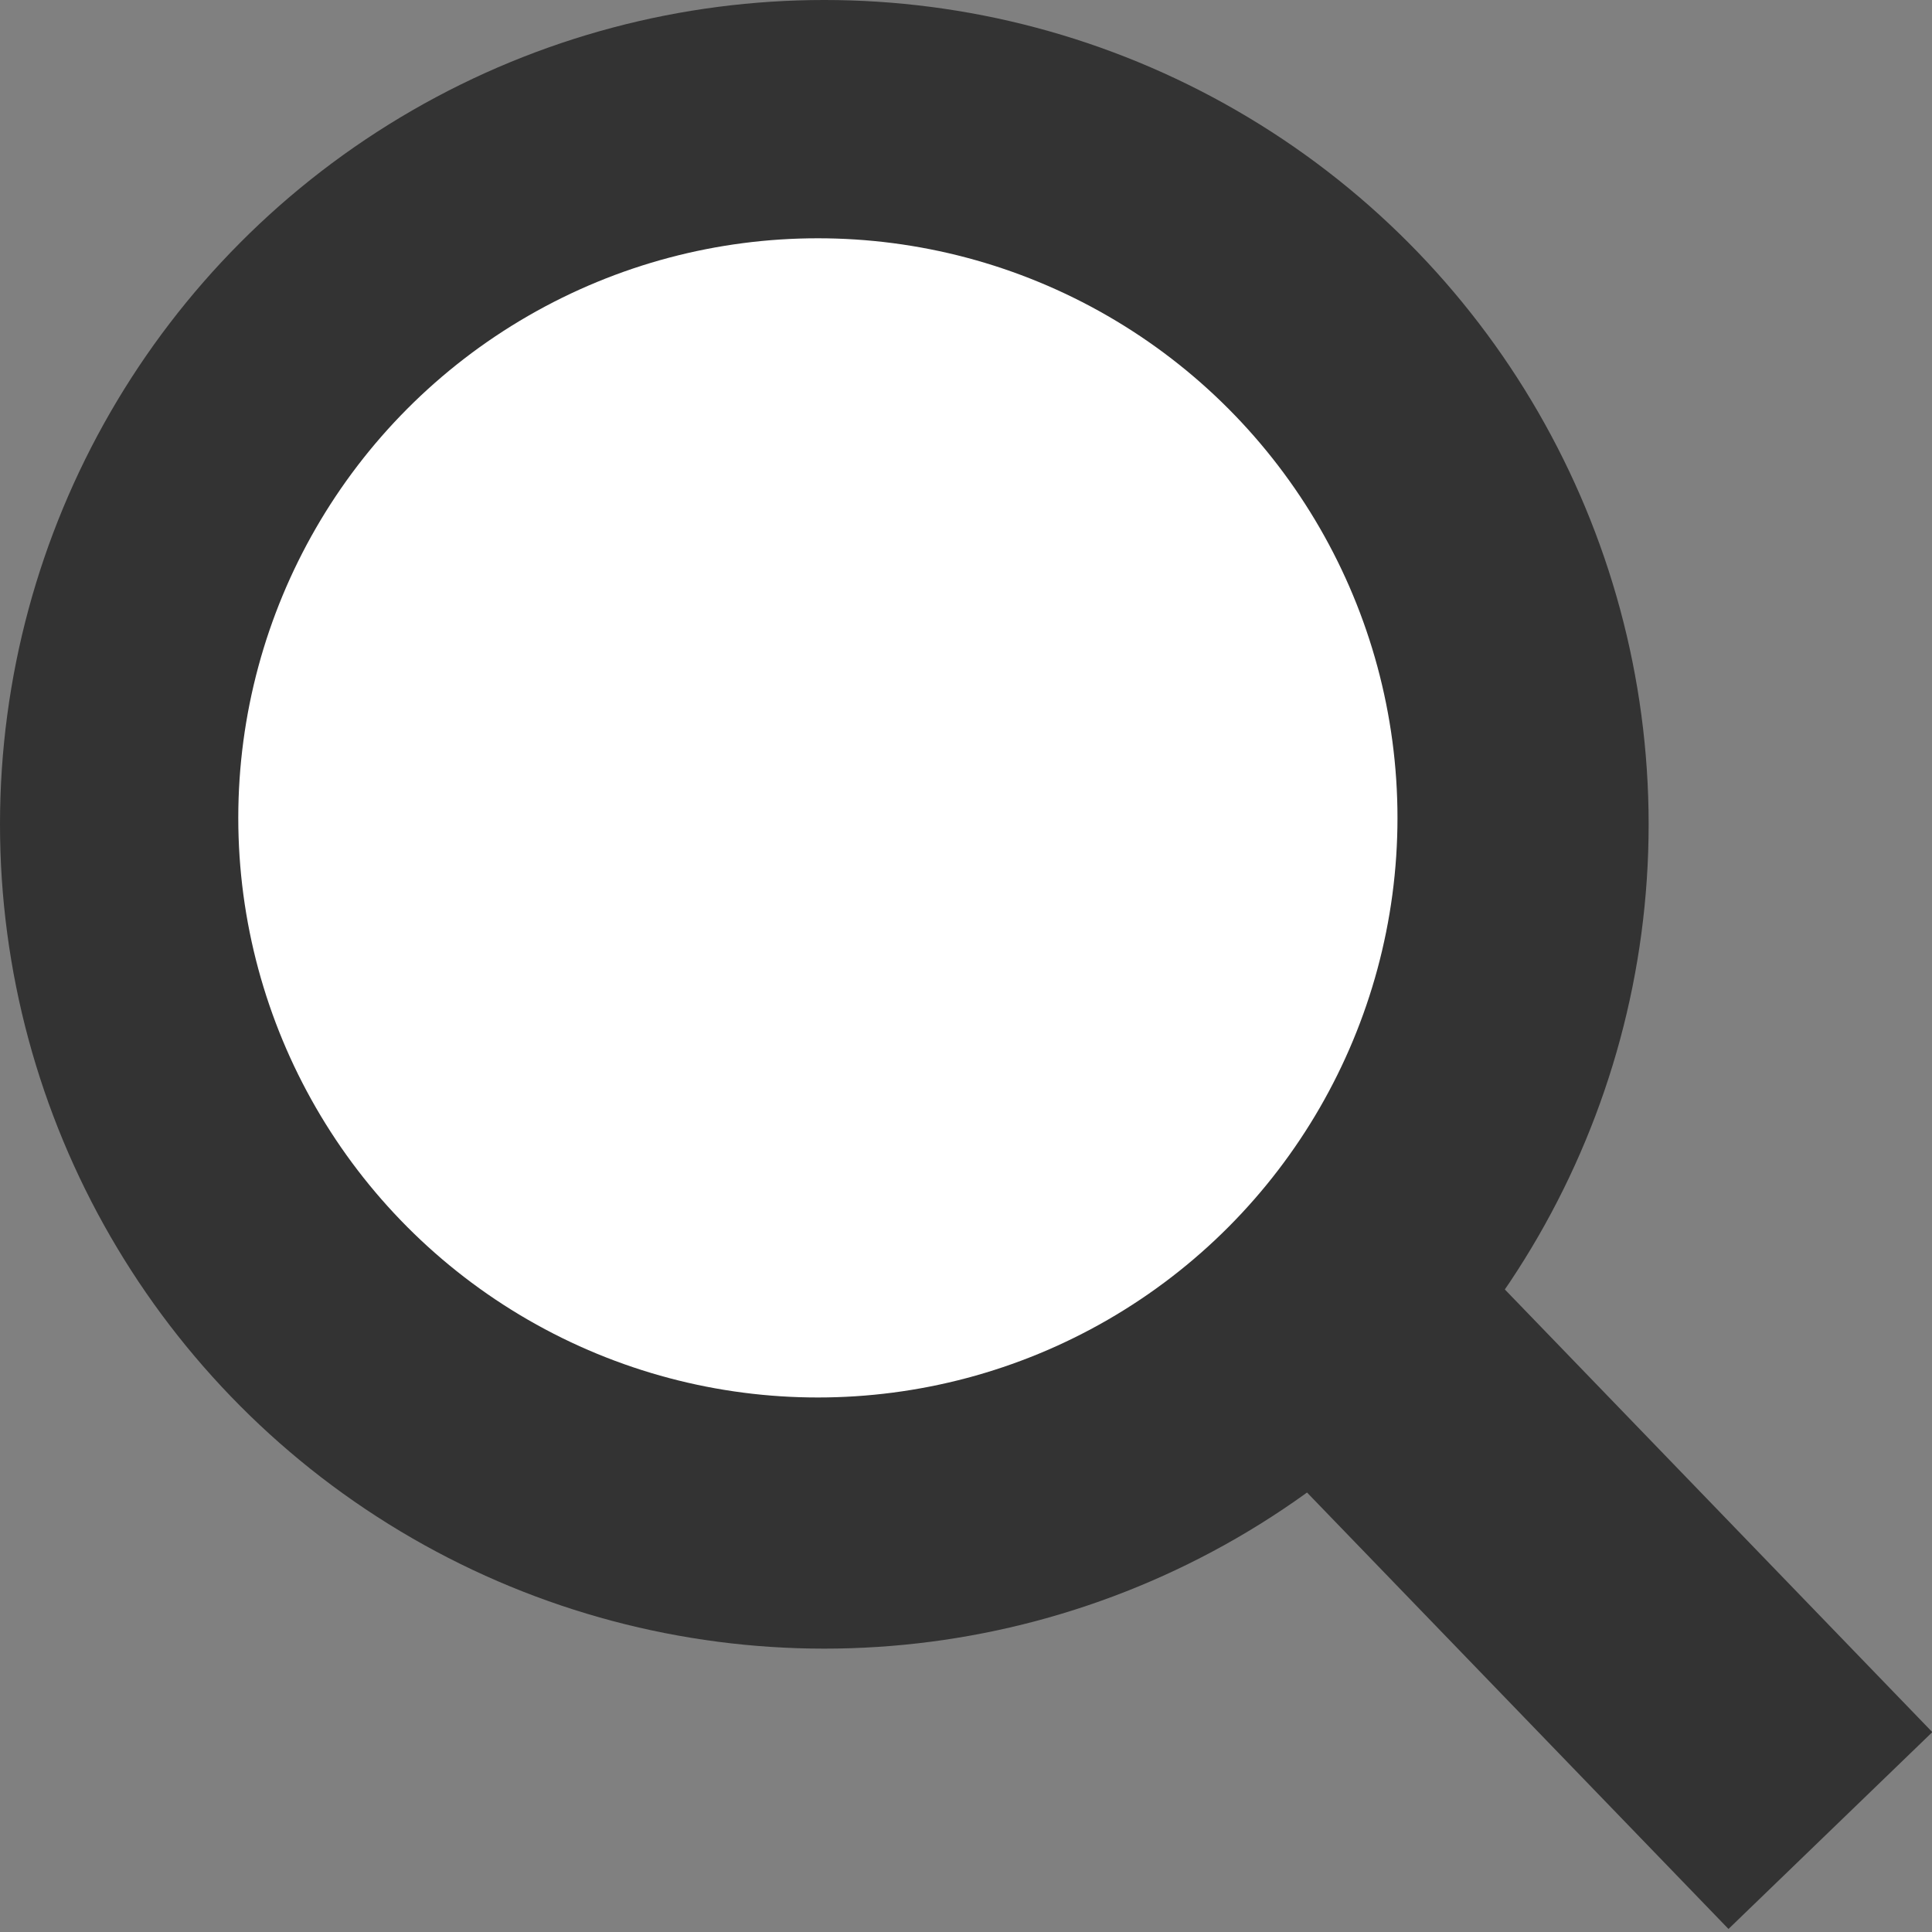 <?xml version="1.0" encoding="UTF-8" standalone="no"?>
<svg width="75px" height="75px" viewBox="0 0 75 75" version="1.1" xmlns="http://www.w3.org/2000/svg" xmlns:xlink="http://www.w3.org/1999/xlink">
    <rect x="0" y="0" width="75" height="75" fill="#808080" stroke="none"/>
    <!-- Generator: Sketch 3.7.2 (28276) - http://www.bohemiancoding.com/sketch -->
    <title>search copy</title>
    <desc>Created with Sketch.</desc>
    <defs></defs>
    <g id="icons" stroke="none" stroke-width="1" fill="none" fill-rule="evenodd">
        <g id="Artboard-1" transform="translate(-1097, -124)">
            <g id="search-copy" transform="translate(1097, 124)">
                <rect id="Rectangle-1-Copy-2" fill="#333333" transform="translate(55.006, 54.441) rotate(-44) translate(-55.006, -54.441) " x="49.506" y="31.336" width="11" height="46.21"></rect>
                <circle id="Oval-4" fill="#333333" cx="32" cy="32" r="32"></circle>
                <circle id="Oval-4" fill="#FFFFFF" cx="31.75" cy="31.75" r="22.5"></circle>
            </g>
        </g>
    </g>
</svg>